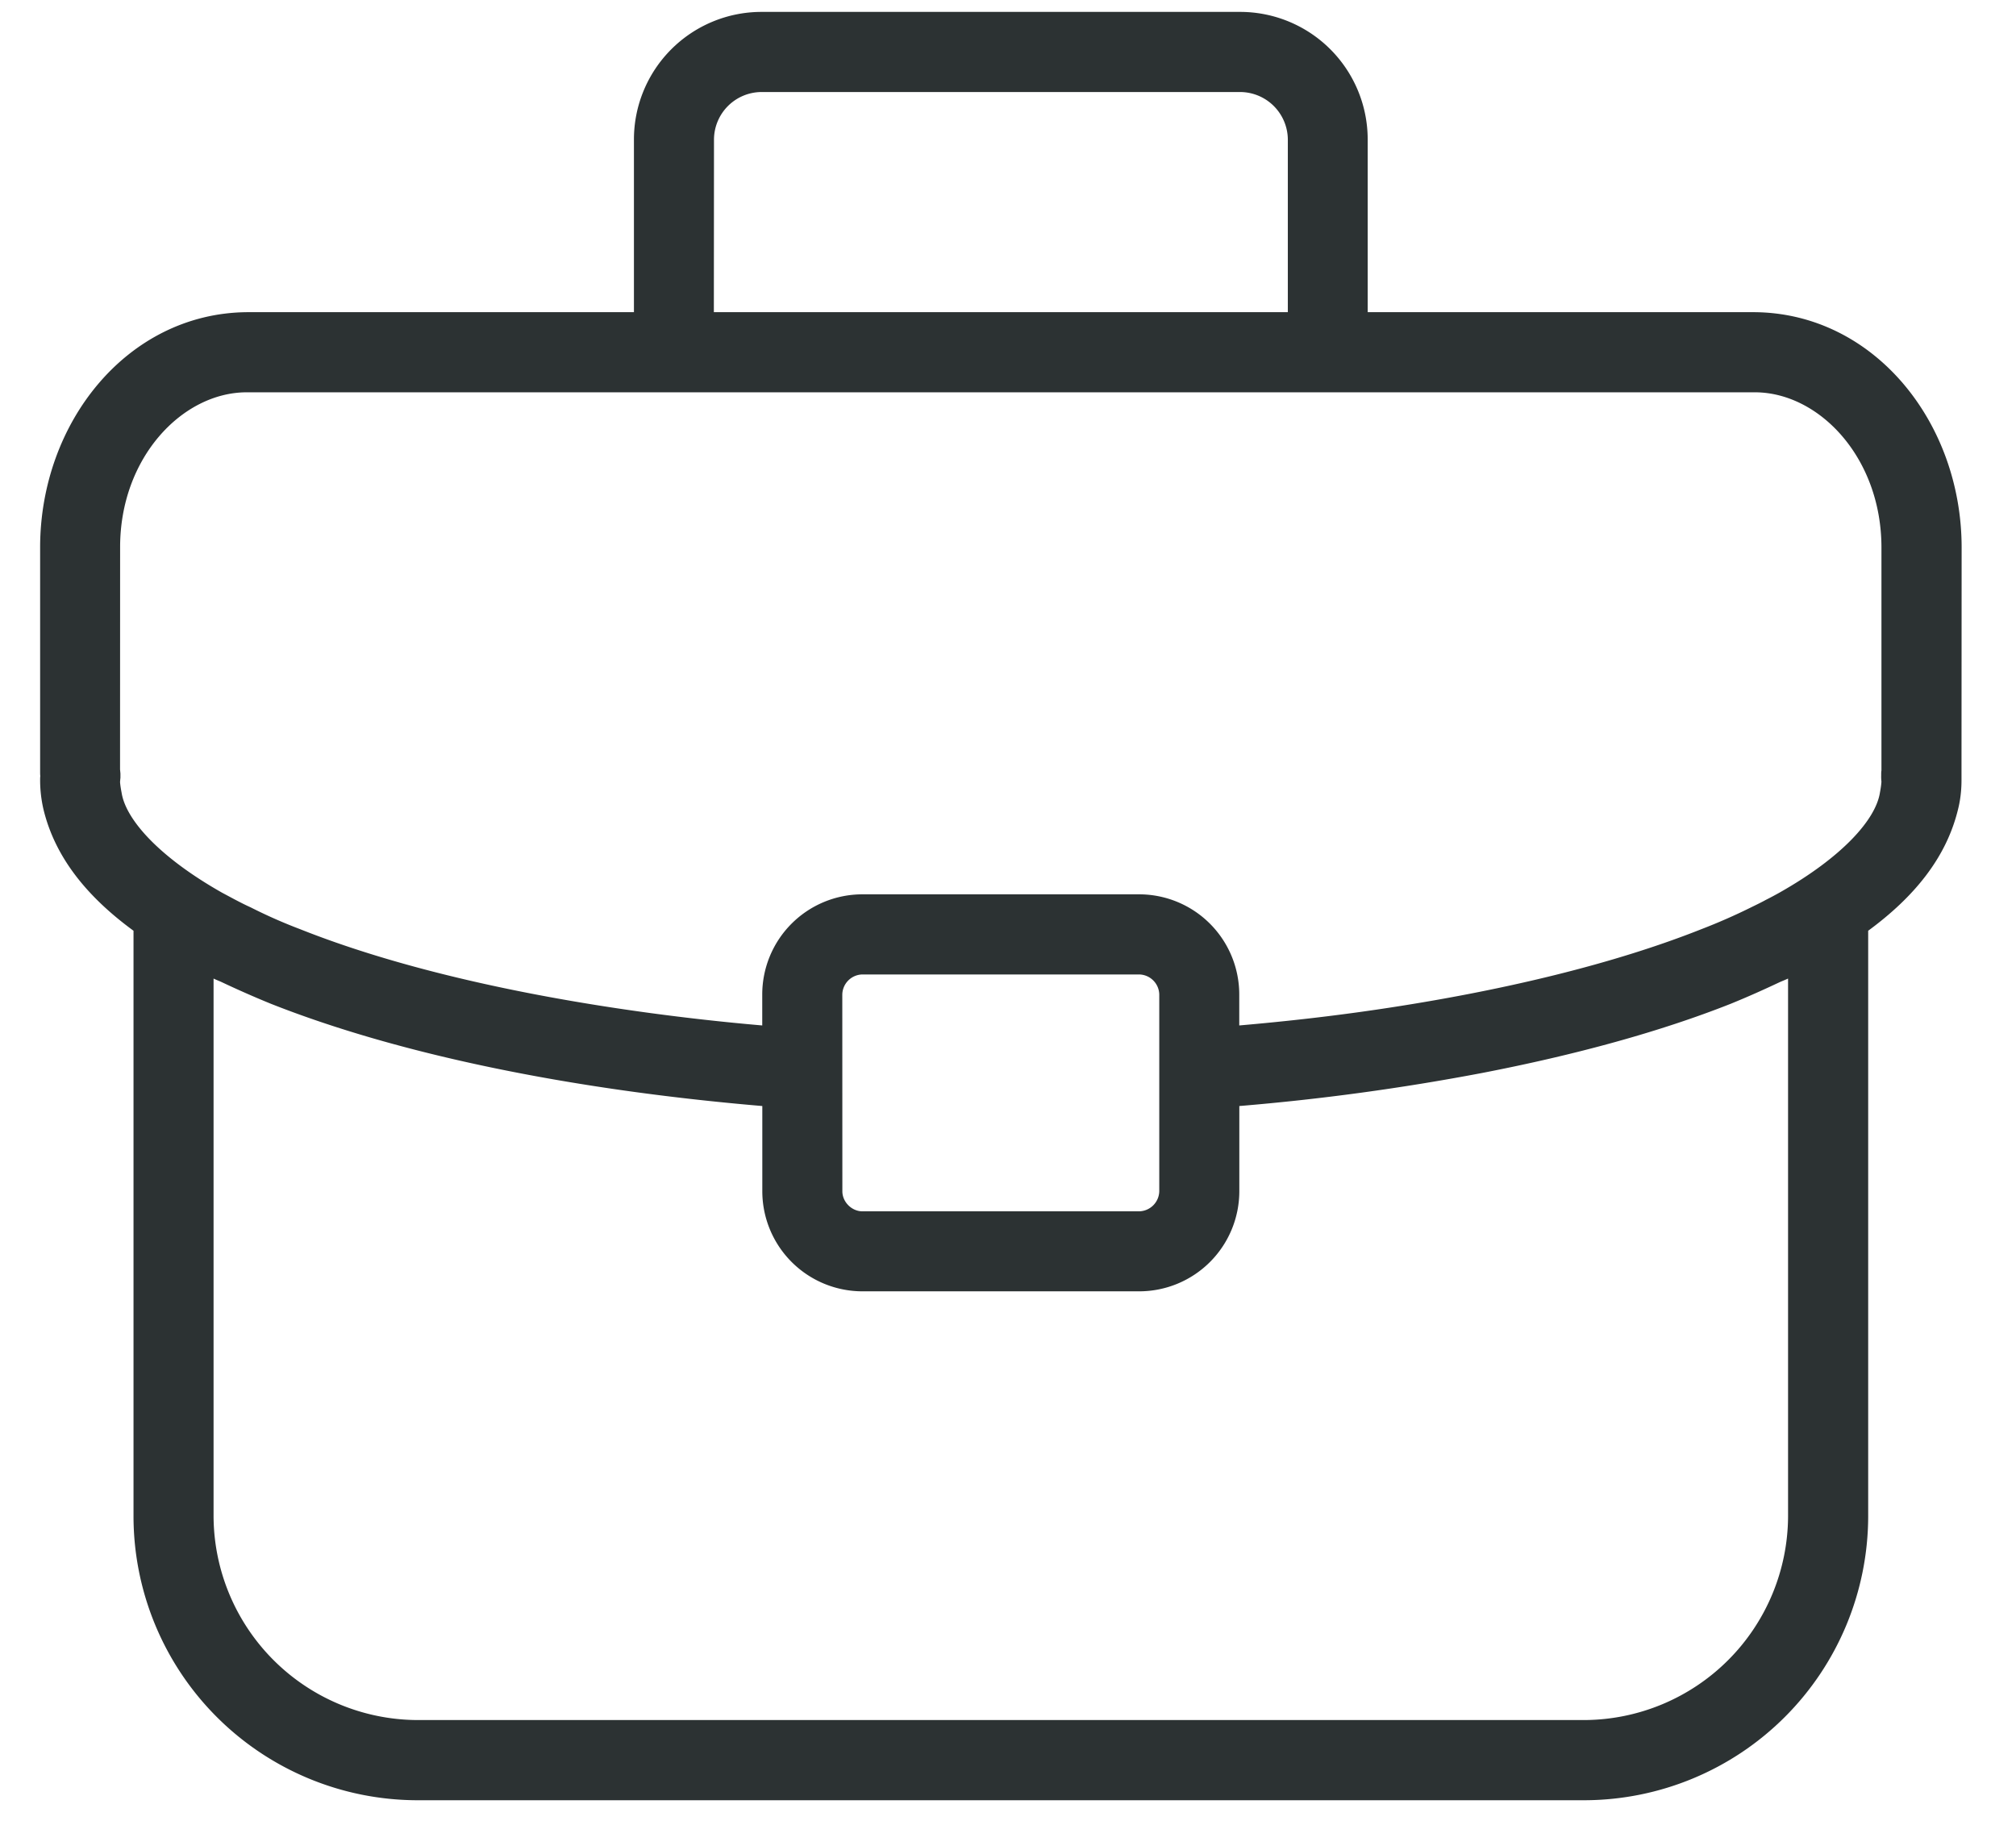 <svg xmlns="http://www.w3.org/2000/svg" width="31" height="28" viewBox="0 0 31 28"><g><g><path fill="#2c3233" d="M30.162 11.866v.132c0 .166-.021.321-.055.453-.182.742-.675 1.342-1.38 1.86v9.01a4.373 4.373 0 0 1-4.36 4.359H6.413a4.371 4.371 0 0 1-4.36-4.36v-9.009c-.705-.516-1.2-1.117-1.382-1.856a1.985 1.985 0 0 1-.054-.457c0-.026 0-.048.003-.066-.003-.018-.003-.04-.003-.066V8.412C.62 6.492 1.961 4.819 3.792 4.8h5.956V2.142A1.962 1.962 0 0 1 11.707.183h7.367a1.962 1.962 0 0 1 1.957 1.96V4.8h5.957c1.83.02 3.173 1.692 3.176 3.612zM10.977 4.8h8.826V2.142a.736.736 0 0 0-.729-.727h-7.367a.734.734 0 0 0-.728.727zm16.386 10.303c-.242.114-.487.224-.75.331-1.082.428-2.377.784-3.824 1.064a35.805 35.805 0 0 1-3.732.508v1.311a1.54 1.54 0 0 1-1.539 1.538H13.26a1.54 1.54 0 0 1-1.538-1.538v-1.311c-2.99-.254-5.613-.804-7.556-1.572-.26-.106-.506-.215-.744-.327-.043-.021-.096-.04-.138-.061v8.274a3.148 3.148 0 0 0 3.129 3.127h17.954a3.146 3.146 0 0 0 3.128-3.127v-8.274c-.042.02-.09.038-.132.057zm-14.41 3.214c0 .164.143.307.307.308h4.258a.316.316 0 0 0 .308-.308v-3.026a.315.315 0 0 0-.308-.308H13.26a.315.315 0 0 0-.308.308zM3.791 6.032c-.987.002-1.944 1.004-1.944 2.38l-.001 3.419.006.063v.065a1.676 1.676 0 0 0-.006.065c.003.044.011.098.024.165.066.421.592.998 1.545 1.537l.191.102c.08.042.161.084.248.123a7.799 7.799 0 0 0 .764.337c1.397.556 3.252 1 5.379 1.288.557.075 1.13.14 1.724.191v-.476a1.54 1.54 0 0 1 1.538-1.54h4.258a1.54 1.54 0 0 1 1.539 1.54v.476c.73-.063 1.436-.144 2.109-.243 1.966-.289 3.682-.715 4.994-1.236a9.058 9.058 0 0 0 .78-.343c.076-.037.148-.072.217-.11.072-.036.144-.075.212-.113.95-.538 1.475-1.115 1.54-1.537.013-.068.02-.122.023-.167a.617.617 0 0 1-.004-.09c0-.037 0-.063.004-.081V8.412c-.003-1.376-.958-2.378-1.944-2.38z"/></g></g></svg>